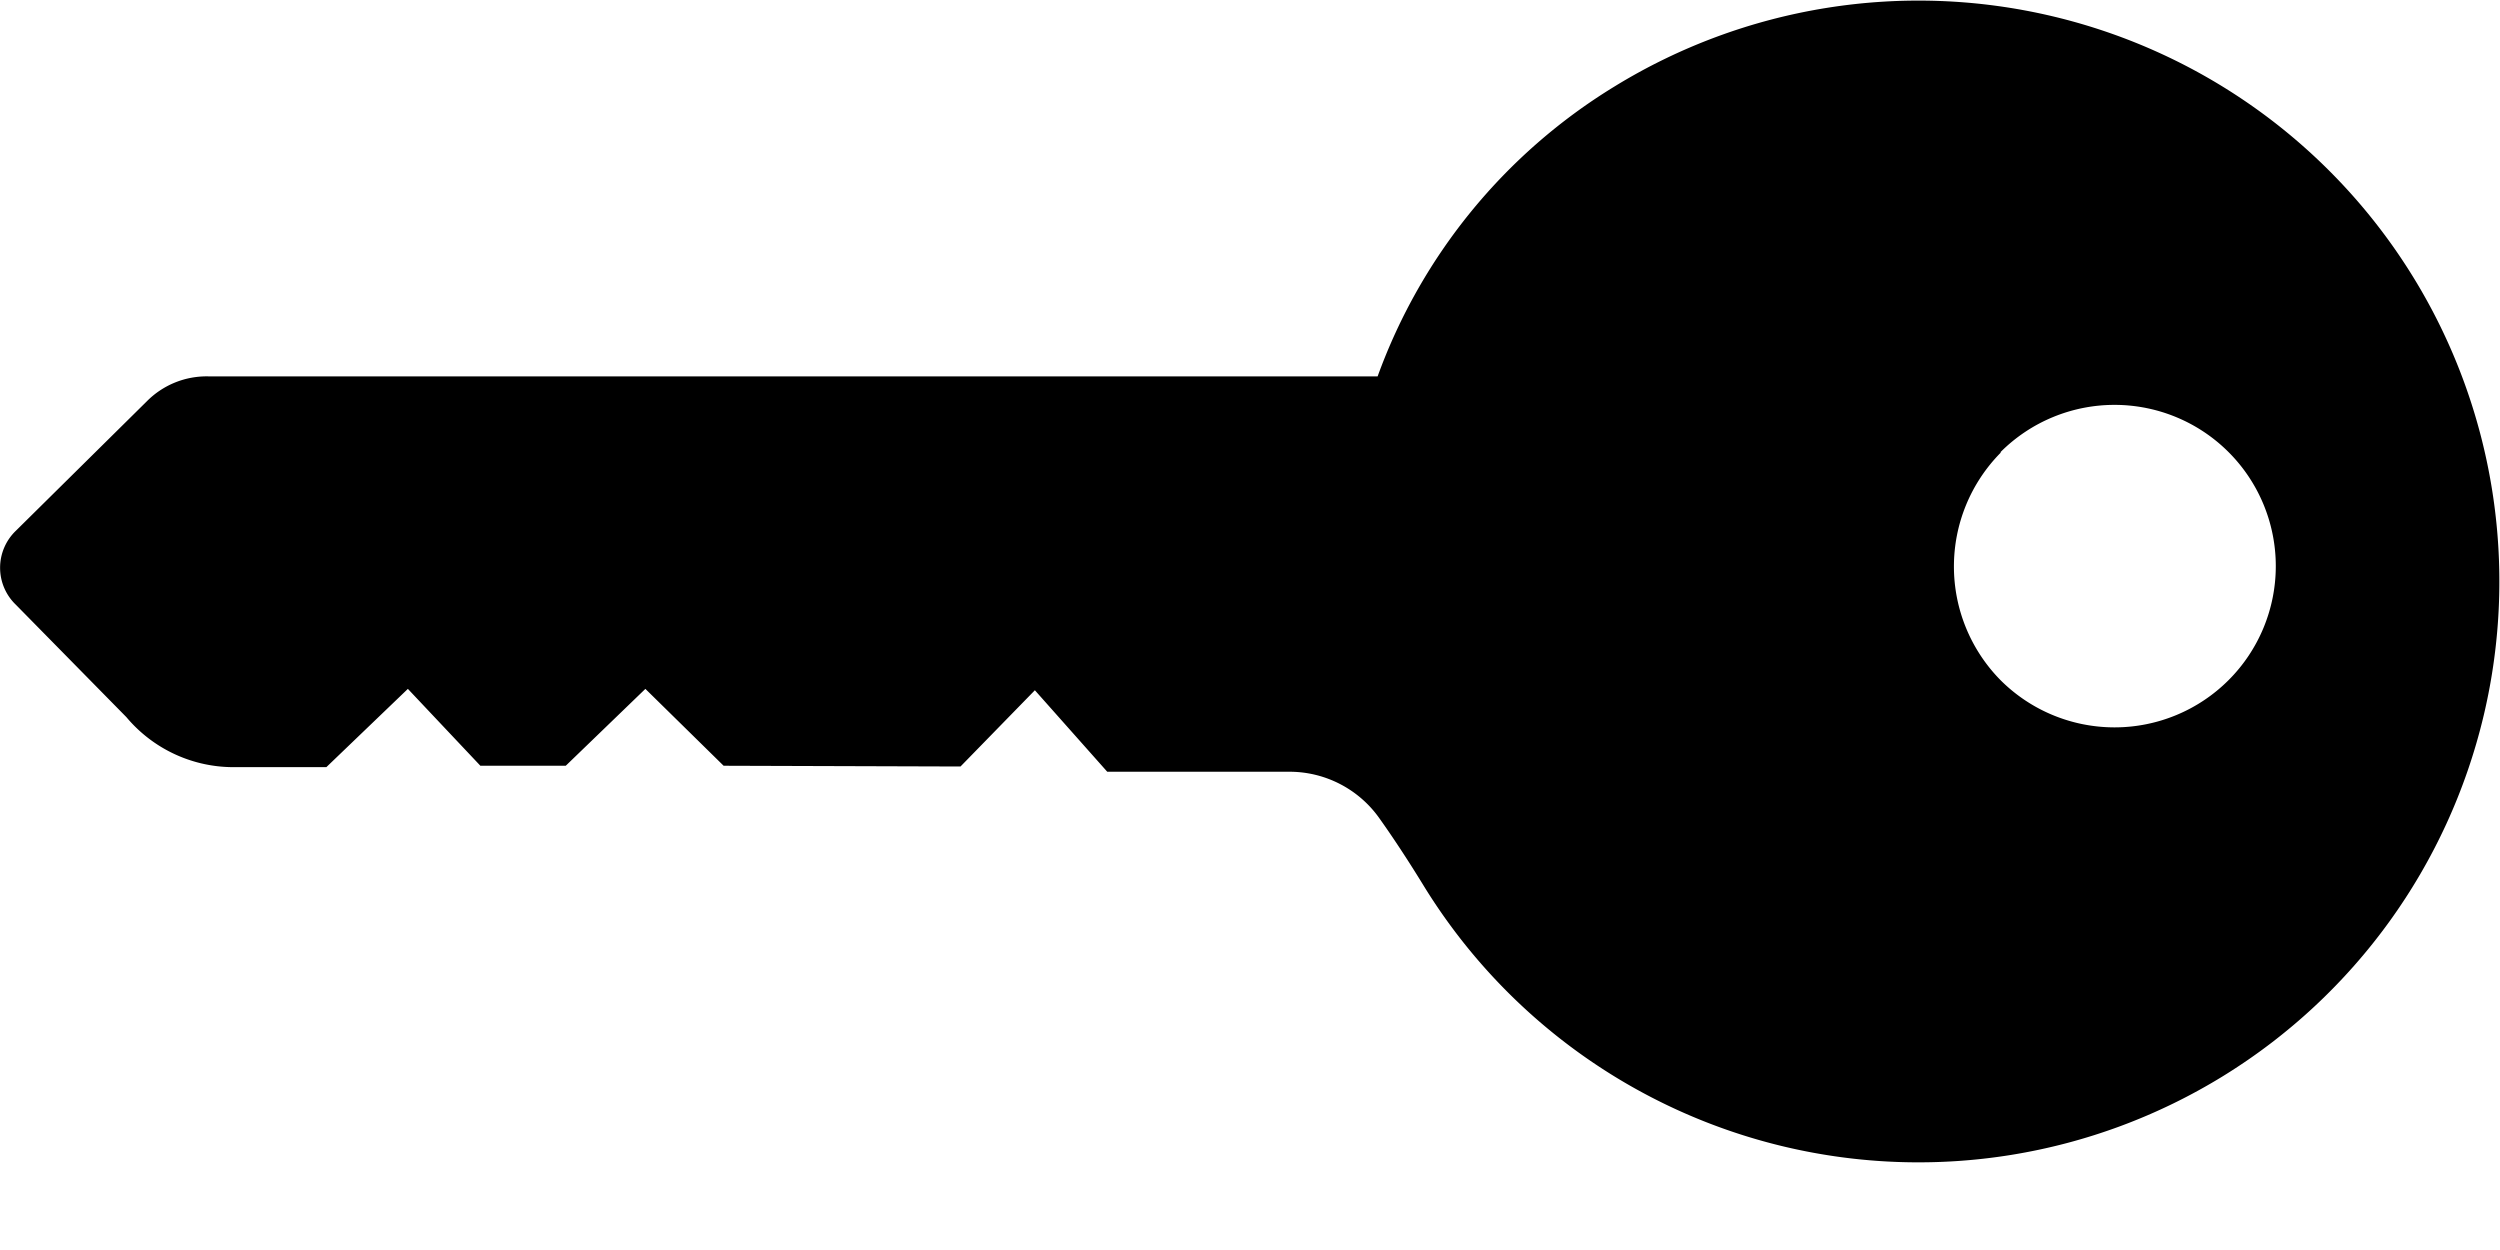 <svg xmlns="http://www.w3.org/2000/svg" width="20" height="10" viewBox="0 0 20 10">
    <path fill-rule="nonzero" d="M7.684 6.132l.595-.61.579.652h1.468c.28.003.543.14.706.368.105.147.231.337.363.553a4.647 4.647 0 1 0 1.516-6.4 4.521 4.521 0 0 0-1.89 2.316H1.668a.674.674 0 0 0-.494.2L.126 4.247a.41.41 0 0 0 0 .59l.885.9c.208.248.513.394.836.4h.764l.652-.626.58.615h.683l.637-.615.626.615 1.895.006zm8.321-2.516a1.29 1.29 0 1 1 0 1.826 1.295 1.295 0 0 1 0-1.82v-.006z"/>
</svg>
